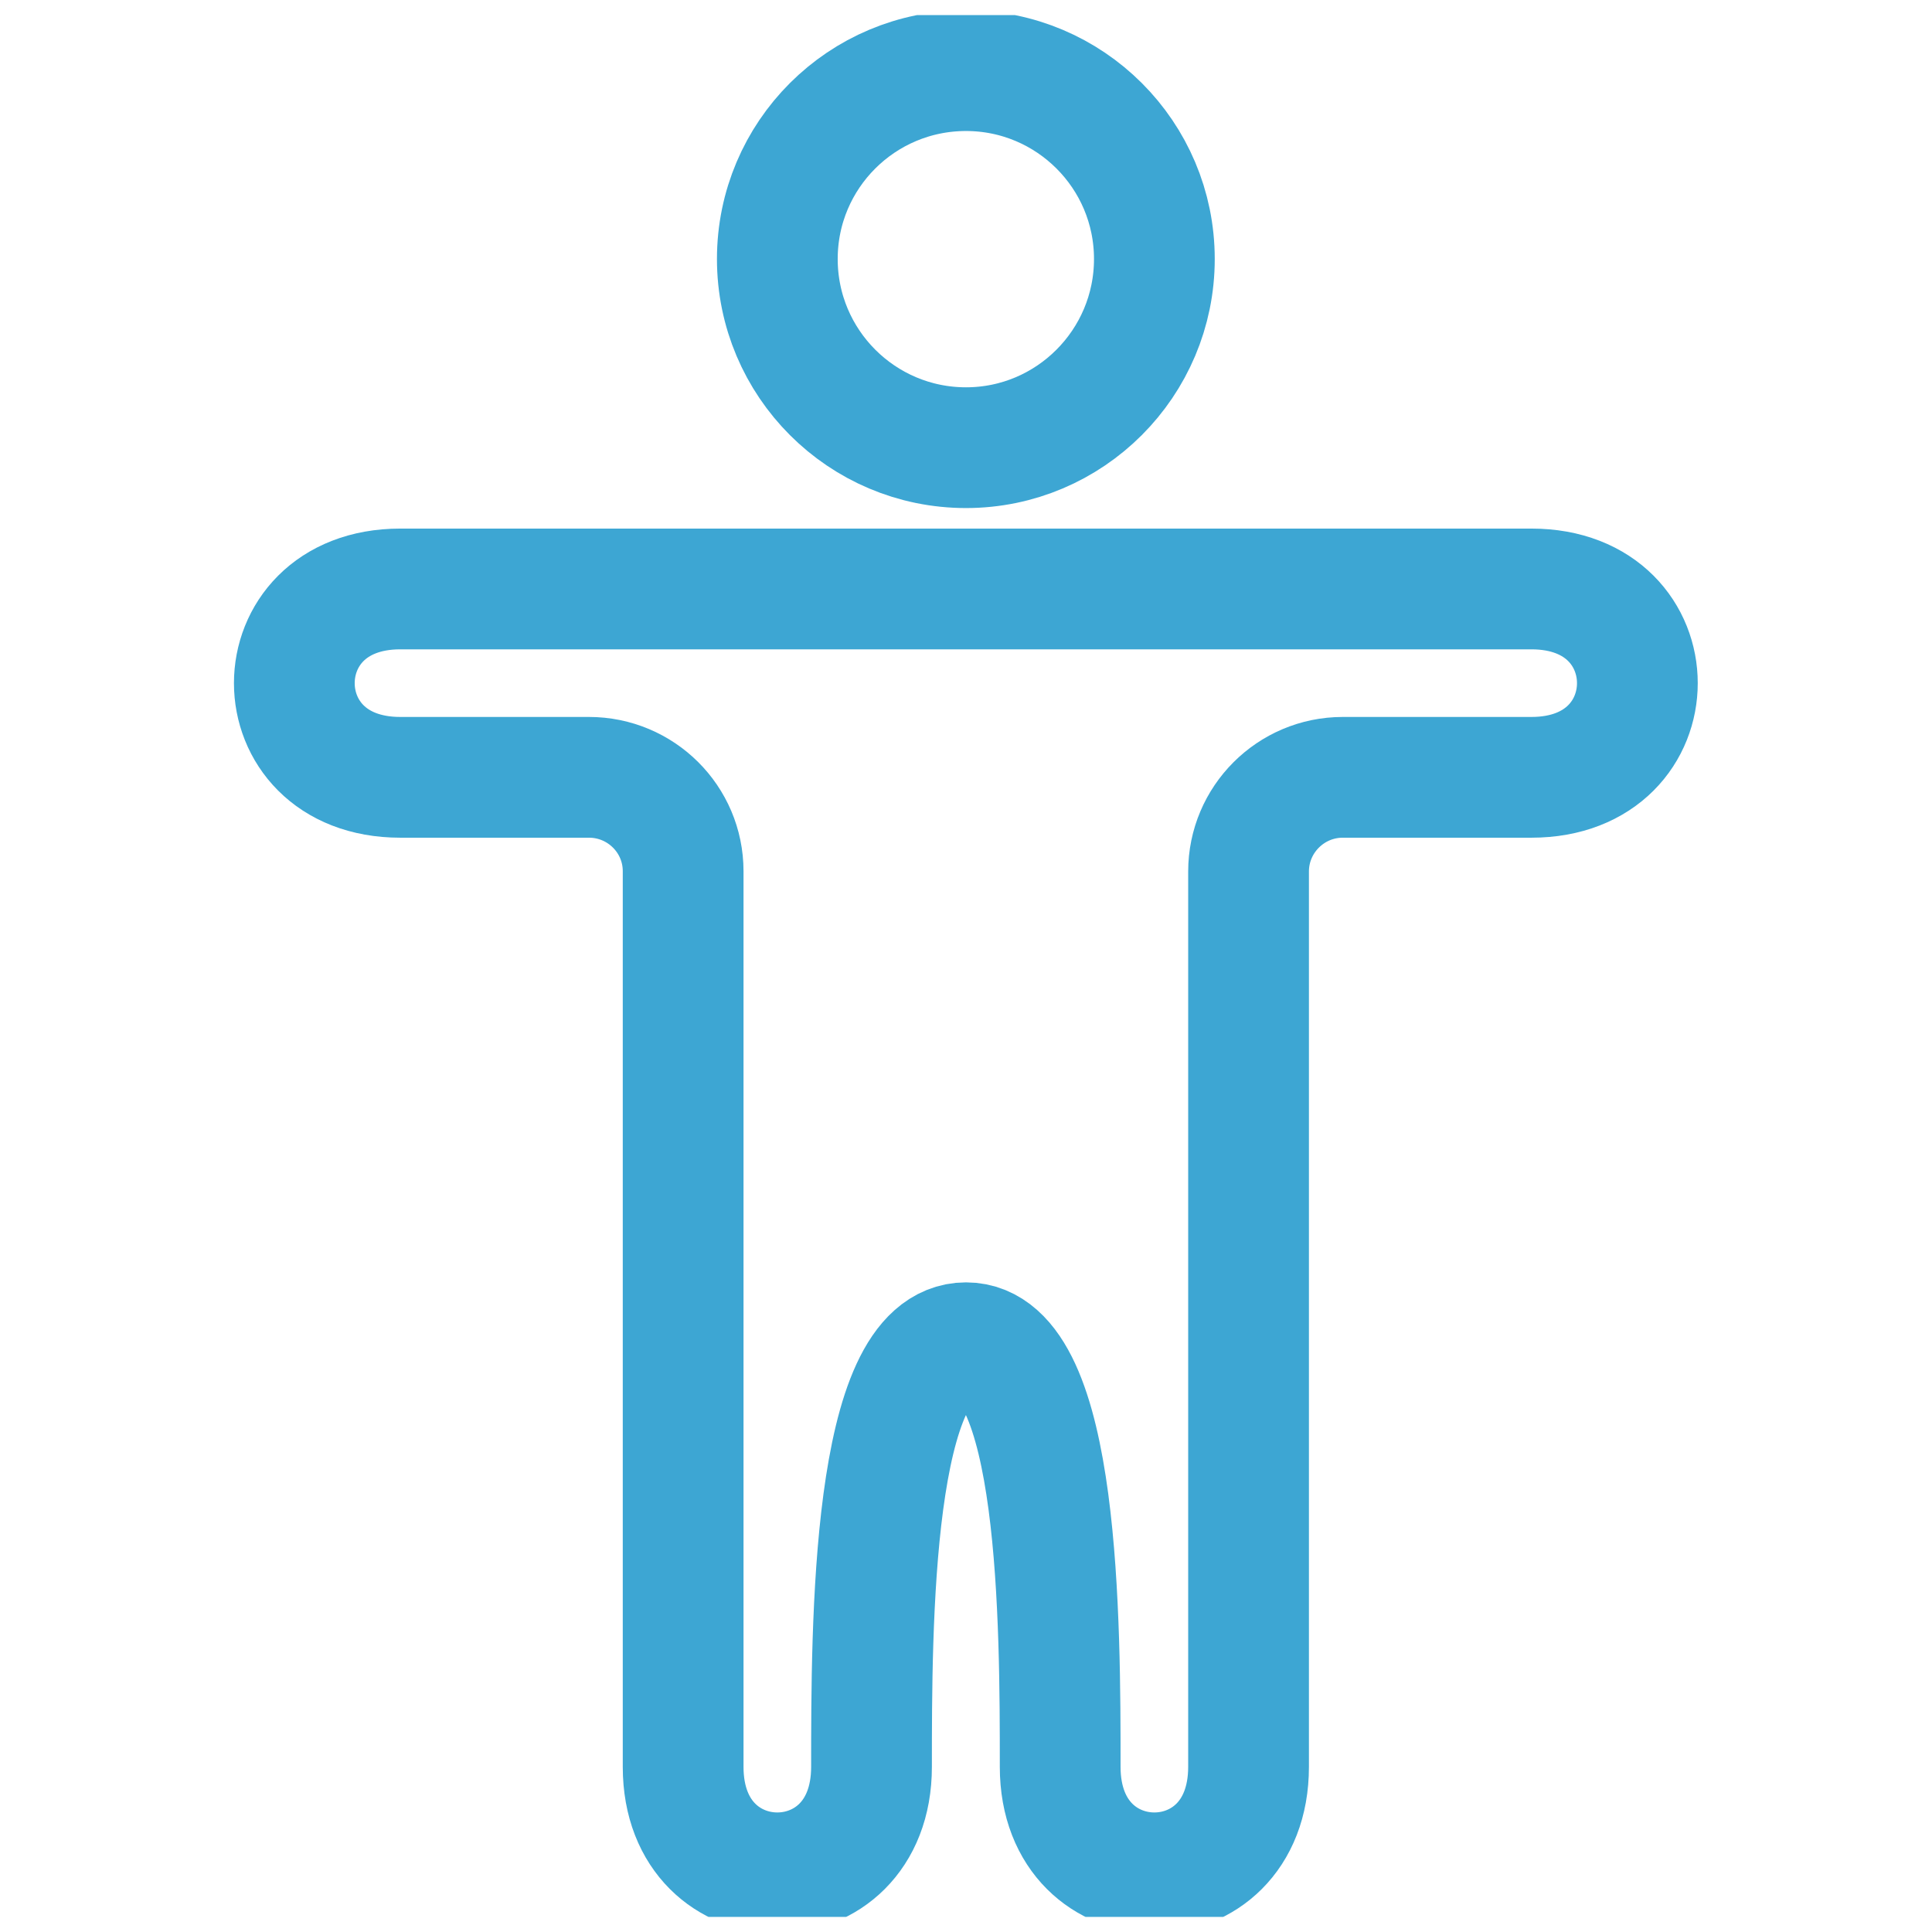 <svg width="64" height="64" viewBox="0 0 64 64" fill="none" xmlns="http://www.w3.org/2000/svg" xmlns:xlink="http://www.w3.org/1999/xlink">
	<desc>
			Created with Pixso.
	</desc>
	<defs>
		<clipPath id="clip13_4564">
			<rect id="icon" rx="-0.5" width="63" height="63" transform="translate(0.5 0.5)" fill="white" fill-opacity="0"/>
		</clipPath>
	</defs>
	<g clip-path="url(#clip13_4564)">
		<rect id="Medico/Line/Body" rx="-0.5" width="63" height="63" transform="translate(0.5 0.5)" fill="#FFFFFF" fill-opacity="0"/>
		<path id="Vector" d="M13.26 19.51L50.73 19.51C55.41 19.51 55.41 25.75 50.73 25.75L44.48 25.75C42.76 25.75 41.36 27.15 41.36 28.87L41.36 58.53C41.36 63.21 35.12 63.21 35.12 58.53C35.12 53.85 35.12 44.48 32 44.48C28.87 44.48 28.87 53.85 28.87 58.53C28.87 63.21 22.63 63.21 22.63 58.53L22.63 28.86C22.63 27.14 21.23 25.75 19.51 25.75L13.26 25.75C8.58 25.75 8.58 19.51 13.26 19.51Z" stroke="#3DA6D3" stroke-opacity="1" stroke-width="4"/>
		<path id="Vector" d="M32 14.83C28.55 14.83 25.75 12.03 25.75 8.58C25.75 5.13 28.55 2.34 32 2.34C35.44 2.34 38.24 5.13 38.24 8.58C38.24 12.03 35.44 14.83 32 14.83Z" stroke="#3DA6D3" stroke-opacity="1" stroke-width="4"/>
	</g>
</svg>
